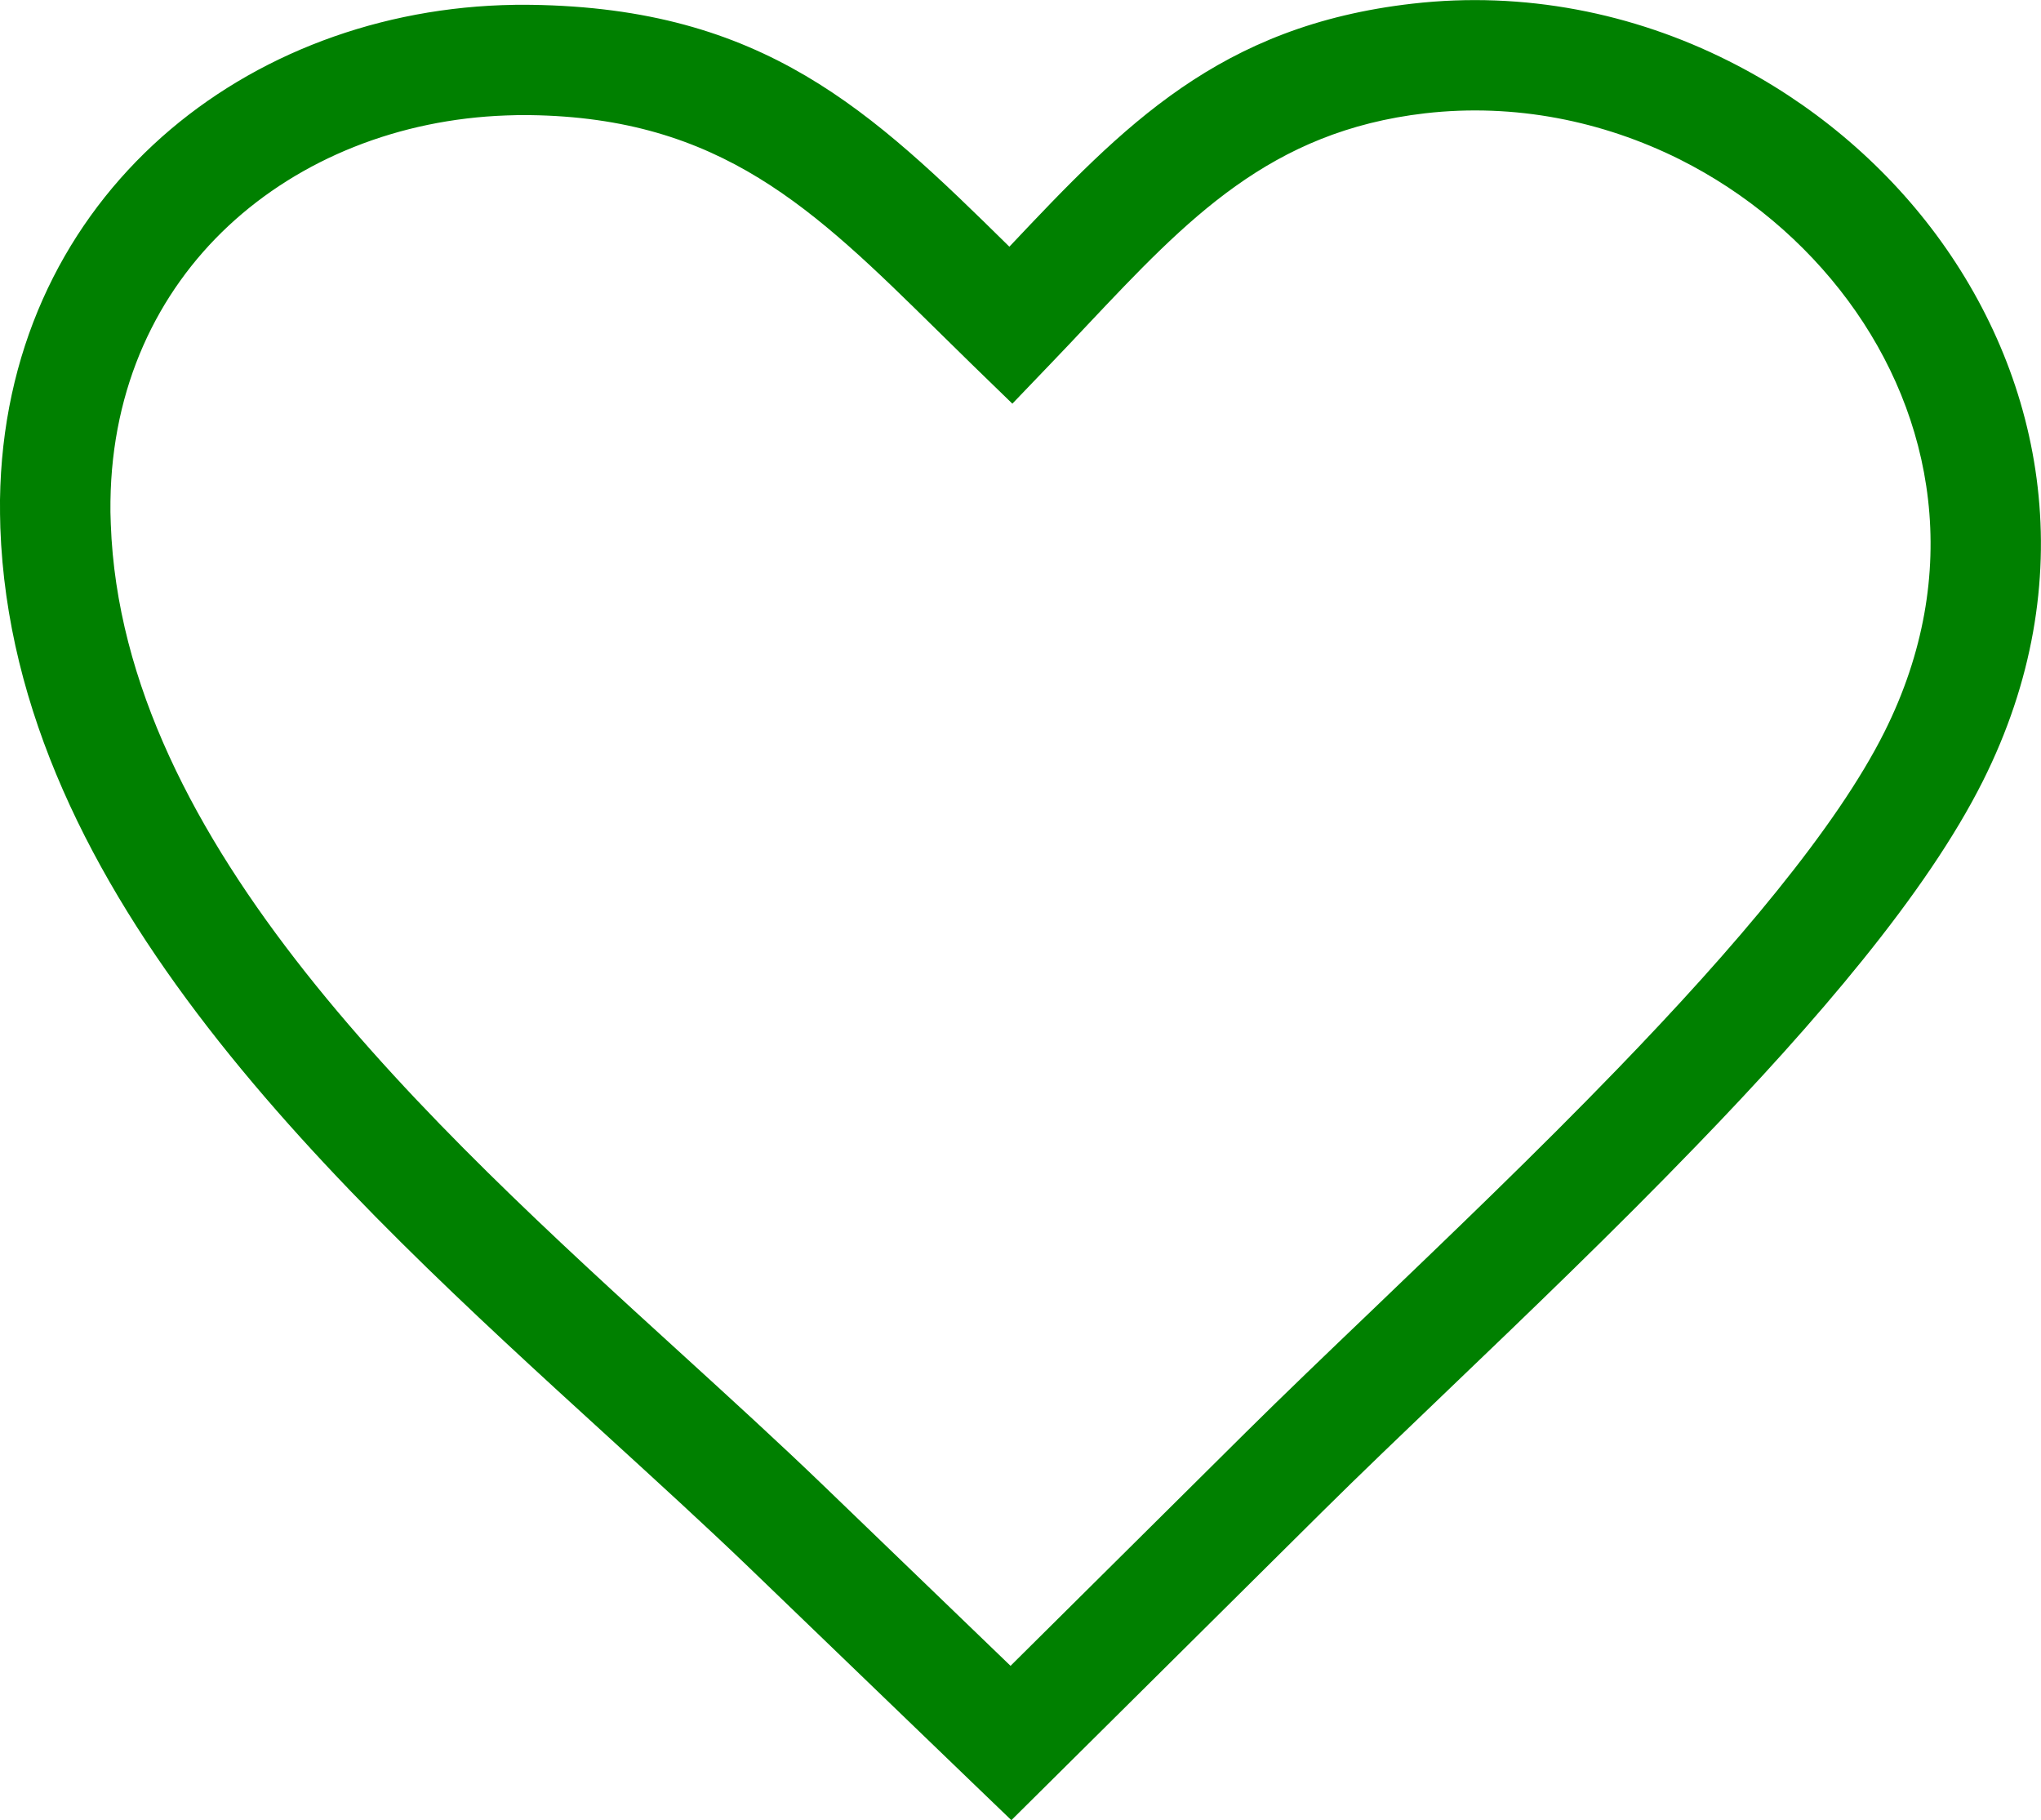 <?xml version="1.0" encoding="utf-8"?><svg version="1.1" id="Layer_1" fill="green" xmlns="http://www.w3.org/2000/svg" xmlns:xlink="http://www.w3.org/1999/xlink" x="0px" y="0px" viewBox="0 0 122.88 109.57" style="enable-background:new 0 0 122.88 109.57" xml:space="preserve"><g><path d="M65.46,19.57c-0.68,0.72-1.36,1.45-2.2,2.32l-2.31,2.41l-2.4-2.33c-0.71-0.69-1.43-1.4-2.13-2.09 c-7.42-7.3-13.01-12.8-24.52-12.95c-0.45-0.01-0.93,0-1.43,0.02c-6.44,0.23-12.38,2.6-16.72,6.65c-4.28,4-7.01,9.67-7.1,16.57 c-0.01,0.43,0,0.88,0.02,1.37c0.69,19.27,19.13,36.08,34.42,50.01c2.95,2.69,5.78,5.27,8.49,7.88l11.26,10.85l14.15-14.04 c2.28-2.26,4.86-4.73,7.62-7.37c4.69-4.5,9.91-9.49,14.77-14.52c3.49-3.61,6.8-7.24,9.61-10.73c2.76-3.42,5.02-6.67,6.47-9.57 c2.38-4.76,3.13-9.52,2.62-13.97c-0.5-4.39-2.23-8.49-4.82-11.99c-2.63-3.55-6.13-6.49-10.14-8.5C96.5,7.29,91.21,6.2,85.8,6.82 C76.47,7.9,71.5,13.17,65.46,19.57L65.46,19.57z M60.77,14.85C67.67,7.54,73.4,1.55,85.04,0.22c6.72-0.77,13.3,0.57,19.03,3.45 c4.95,2.48,9.27,6.1,12.51,10.47c3.27,4.42,5.46,9.61,6.1,15.19c0.65,5.66-0.29,11.69-3.3,17.69c-1.7,3.39-4.22,7.03-7.23,10.76 c-2.95,3.66-6.39,7.44-10,11.17C97.2,74.08,91.94,79.12,87.2,83.66c-2.77,2.65-5.36,5.13-7.54,7.29L63.2,107.28l-2.31,2.29 l-2.34-2.25l-13.6-13.1c-2.49-2.39-5.37-5.02-8.36-7.75C20.38,71.68,0.81,53.85,0.02,31.77C0,31.23,0,30.67,0,30.09 c0.12-8.86,3.66-16.18,9.21-21.36c5.5-5.13,12.97-8.13,21.01-8.42c0.55-0.02,1.13-0.03,1.74-0.02C46,0.48,52.42,6.63,60.77,14.85 L60.77,14.85z"/></g></svg>